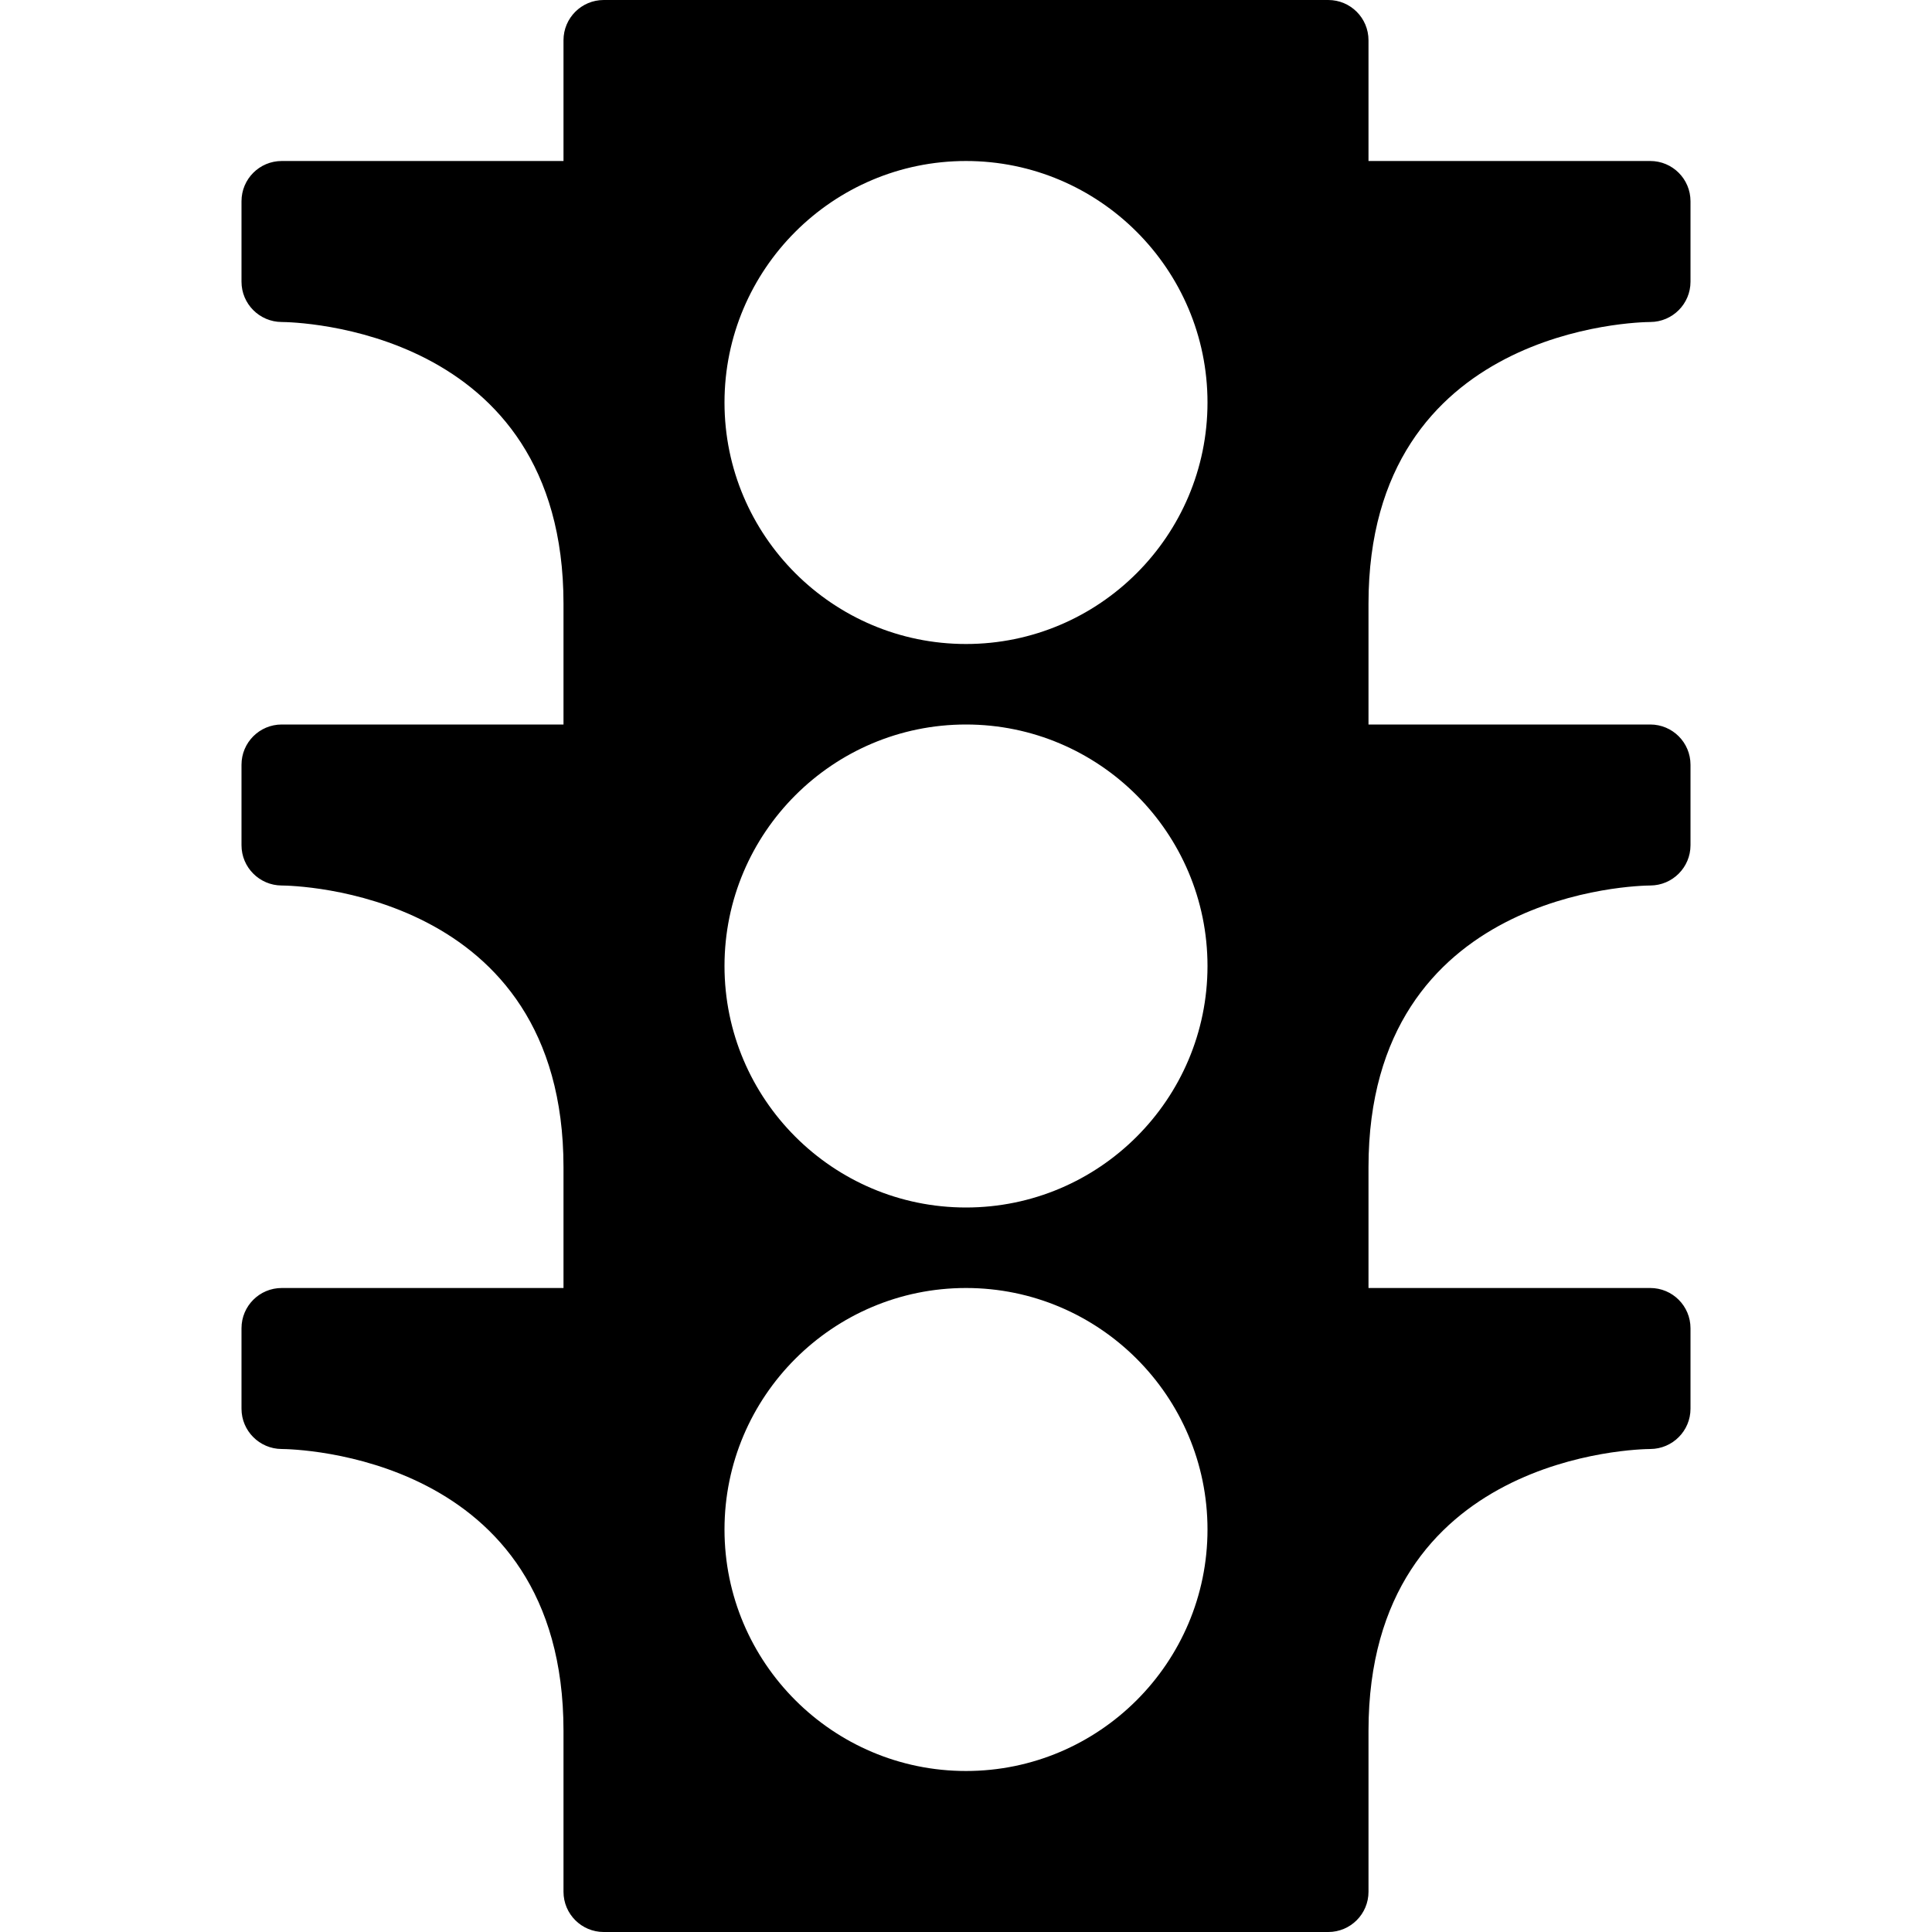 <?xml version="1.0" encoding="iso-8859-1"?>
<!-- Generator: Adobe Illustrator 19.0.0, SVG Export Plug-In . SVG Version: 6.00 Build 0)  -->
<svg version="1.1" id="Capa_1" xmlns="http://www.w3.org/2000/svg" xmlns:xlink="http://www.w3.org/1999/xlink" x="0px" y="0px"
	 viewBox="0 0 512 512" style="enable-background:new 0 0 512 512;" xml:space="preserve" fill="#000000">
<g>
	<g>
		<path d="M437.365,85.333C443.229,85.302,448,80.531,448,74.667V53.333c0-5.896-4.771-10.667-10.667-10.667h-74.667v-32
			C362.667,4.771,357.896,0,352,0H160c-5.896,0-10.667,4.771-10.667,10.667v32H74.667C68.771,42.667,64,47.438,64,53.333v21.333
			c0,5.865,4.771,10.635,10.635,10.667c3.052,0.021,74.698,1.25,74.698,74.667v32H74.667C68.771,192,64,196.771,64,202.667V224
			c0,5.865,4.771,10.635,10.635,10.667c3.052,0.021,74.698,1.25,74.698,74.667v32H74.667C68.771,341.333,64,346.104,64,352v21.333
			c0,5.865,4.771,10.635,10.635,10.667c3.052,0.021,74.698,1.25,74.698,74.667v42.667c0,5.896,4.771,10.667,10.667,10.667h192
			c5.896,0,10.667-4.771,10.667-10.667v-42.667c0-73.417,71.646-74.646,74.698-74.667c5.865-0.031,10.635-4.802,10.635-10.667V352
			c0-5.896-4.771-10.667-10.667-10.667h-74.667v-32c0-73.417,71.646-74.646,74.698-74.667C443.229,234.635,448,229.865,448,224
			v-21.333c0-5.896-4.771-10.667-10.667-10.667h-74.667v-32C362.667,86.583,434.313,85.354,437.365,85.333z M256,469.333
			c-35.292,0-64-28.708-64-64c0-35.292,28.708-64,64-64s64,28.708,64,64C320,440.625,291.292,469.333,256,469.333z M256,320
			c-35.292,0-64-28.708-64-64s28.708-64,64-64s64,28.708,64,64S291.292,320,256,320z M256,170.667c-35.292,0-64-28.708-64-64
			c0-35.292,28.708-64,64-64s64,28.708,64,64C320,141.958,291.292,170.667,256,170.667z"/>
	</g>
</g>
<g>
</g>
<g>
</g>
<g>
</g>
<g>
</g>
<g>
</g>
<g>
</g>
<g>
</g>
<g>
</g>
<g>
</g>
<g>
</g>
<g>
</g>
<g>
</g>
<g>
</g>
<g>
</g>
<g>
</g>
</svg>
